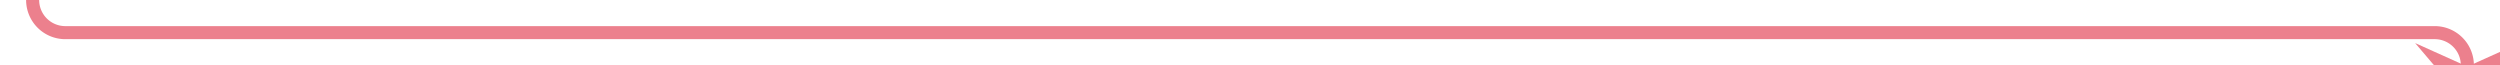 ﻿<?xml version="1.0" encoding="utf-8"?>
<svg version="1.1" xmlns:xlink="http://www.w3.org/1999/xlink" width="383px" height="10px" preserveAspectRatio="xMinYMid meet" viewBox="692 313  383 8" xmlns="http://www.w3.org/2000/svg">
  <path d="M 676 144  L 692 144  A 5 5 0 0 1 697 149 L 697 312  A 5 5 0 0 0 702 317 L 1065 317  A 5 5 0 0 1 1070 322 L 1070 326  " stroke-width="2" stroke="#ec808d" fill="none" />
  <path d="M 677.5 140.5  A 3.5 3.5 0 0 0 674 144 A 3.5 3.5 0 0 0 677.5 147.5 A 3.5 3.5 0 0 0 681 144 A 3.5 3.5 0 0 0 677.5 140.5 Z M 1062 318.6  L 1070 328  L 1078 318.6  L 1070 322.2  L 1062 318.6  Z " fill-rule="nonzero" fill="#ec808d" stroke="none" />
</svg>